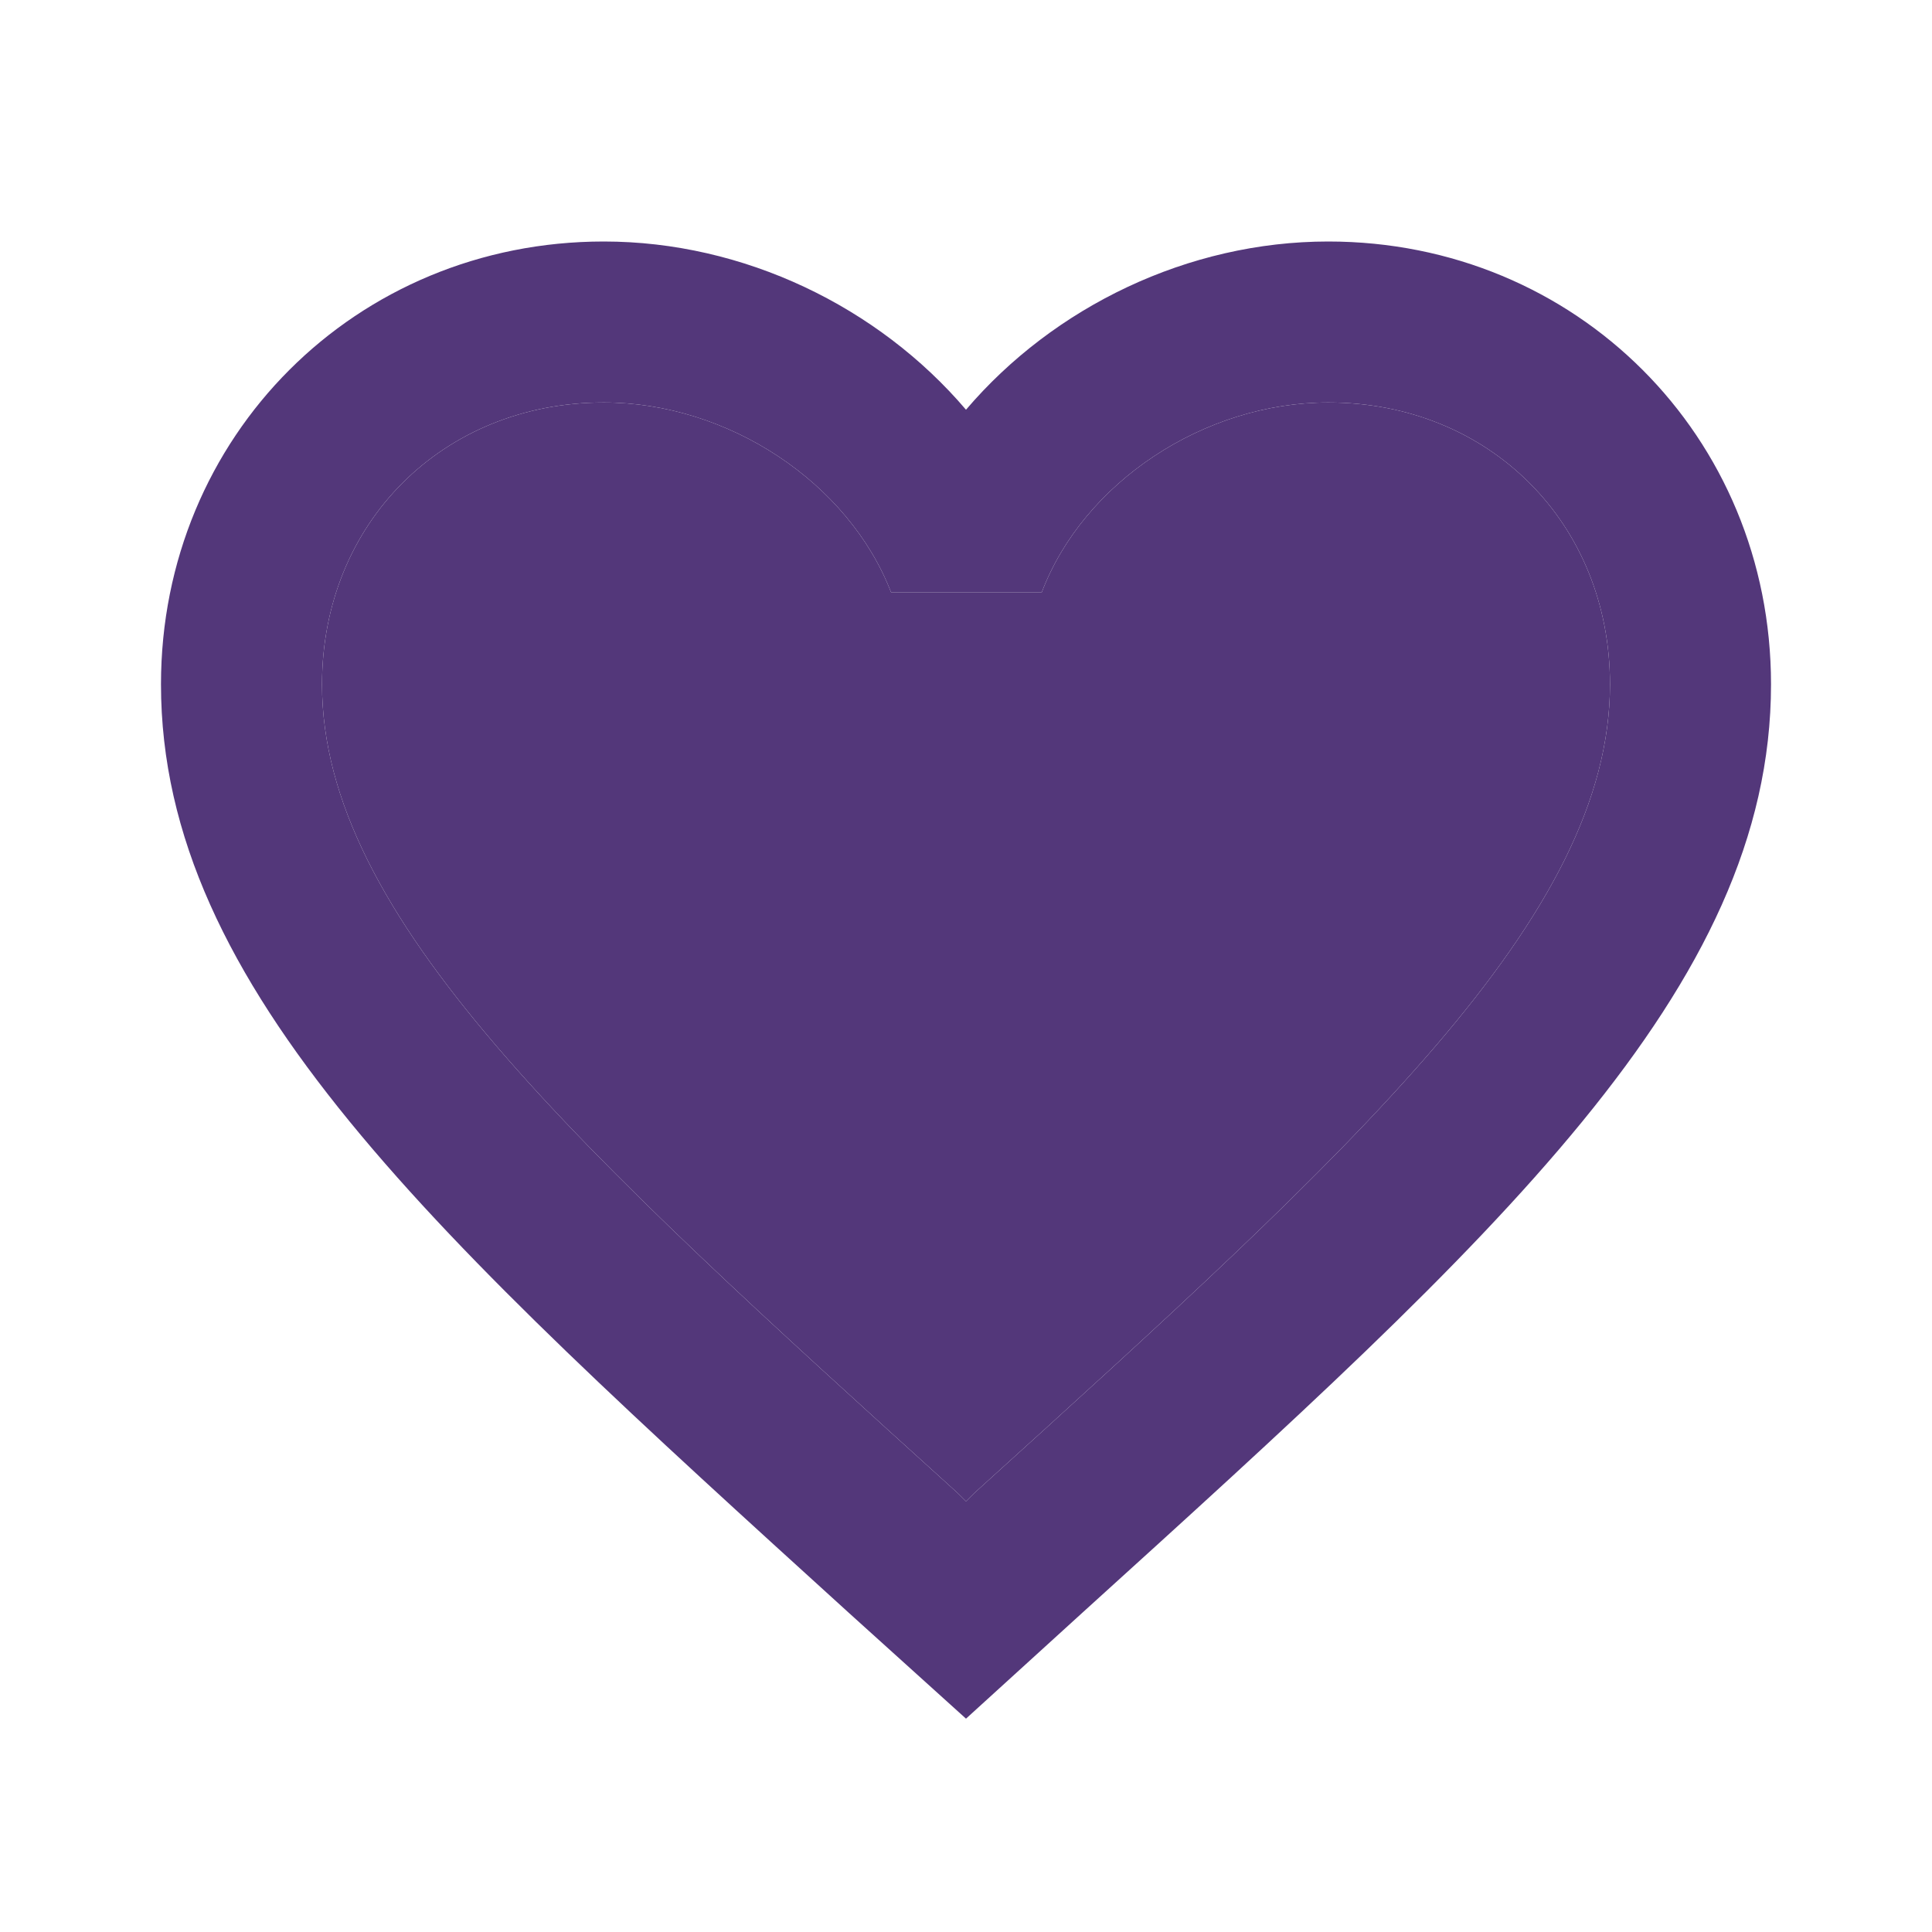 <svg width="40" height="40" viewBox="0 0 40 40" fill="none" xmlns="http://www.w3.org/2000/svg">
<path d="M27.5 8.333C24.933 8.333 22.433 9.983 21.567 12.267H18.45C17.567 9.983 15.067 8.333 12.5 8.333C9.167 8.333 6.667 10.833 6.667 14.167C6.667 18.983 11.9 23.733 19.833 30.917L20 31.083L20.167 30.917C28.1 23.733 33.333 18.983 33.333 14.167C33.333 10.833 30.833 8.333 27.5 8.333Z" fill="#53377A"/>
<path d="M27.5 5C24.6 5 21.817 6.35 20 8.483C18.183 6.35 15.4 5 12.5 5C7.367 5 3.333 9.033 3.333 14.167C3.333 20.467 9 25.6 17.583 33.4L20 35.583L22.417 33.383C31 25.6 36.667 20.467 36.667 14.167C36.667 9.033 32.633 5 27.5 5ZM20.167 30.917L20 31.083L19.833 30.917C11.9 23.733 6.667 18.983 6.667 14.167C6.667 10.833 9.167 8.333 12.5 8.333C15.067 8.333 17.567 9.983 18.45 12.267H21.567C22.433 9.983 24.933 8.333 27.5 8.333C30.833 8.333 33.333 10.833 33.333 14.167C33.333 18.983 28.1 23.733 20.167 30.917Z" fill="#53377A"/>
</svg>
